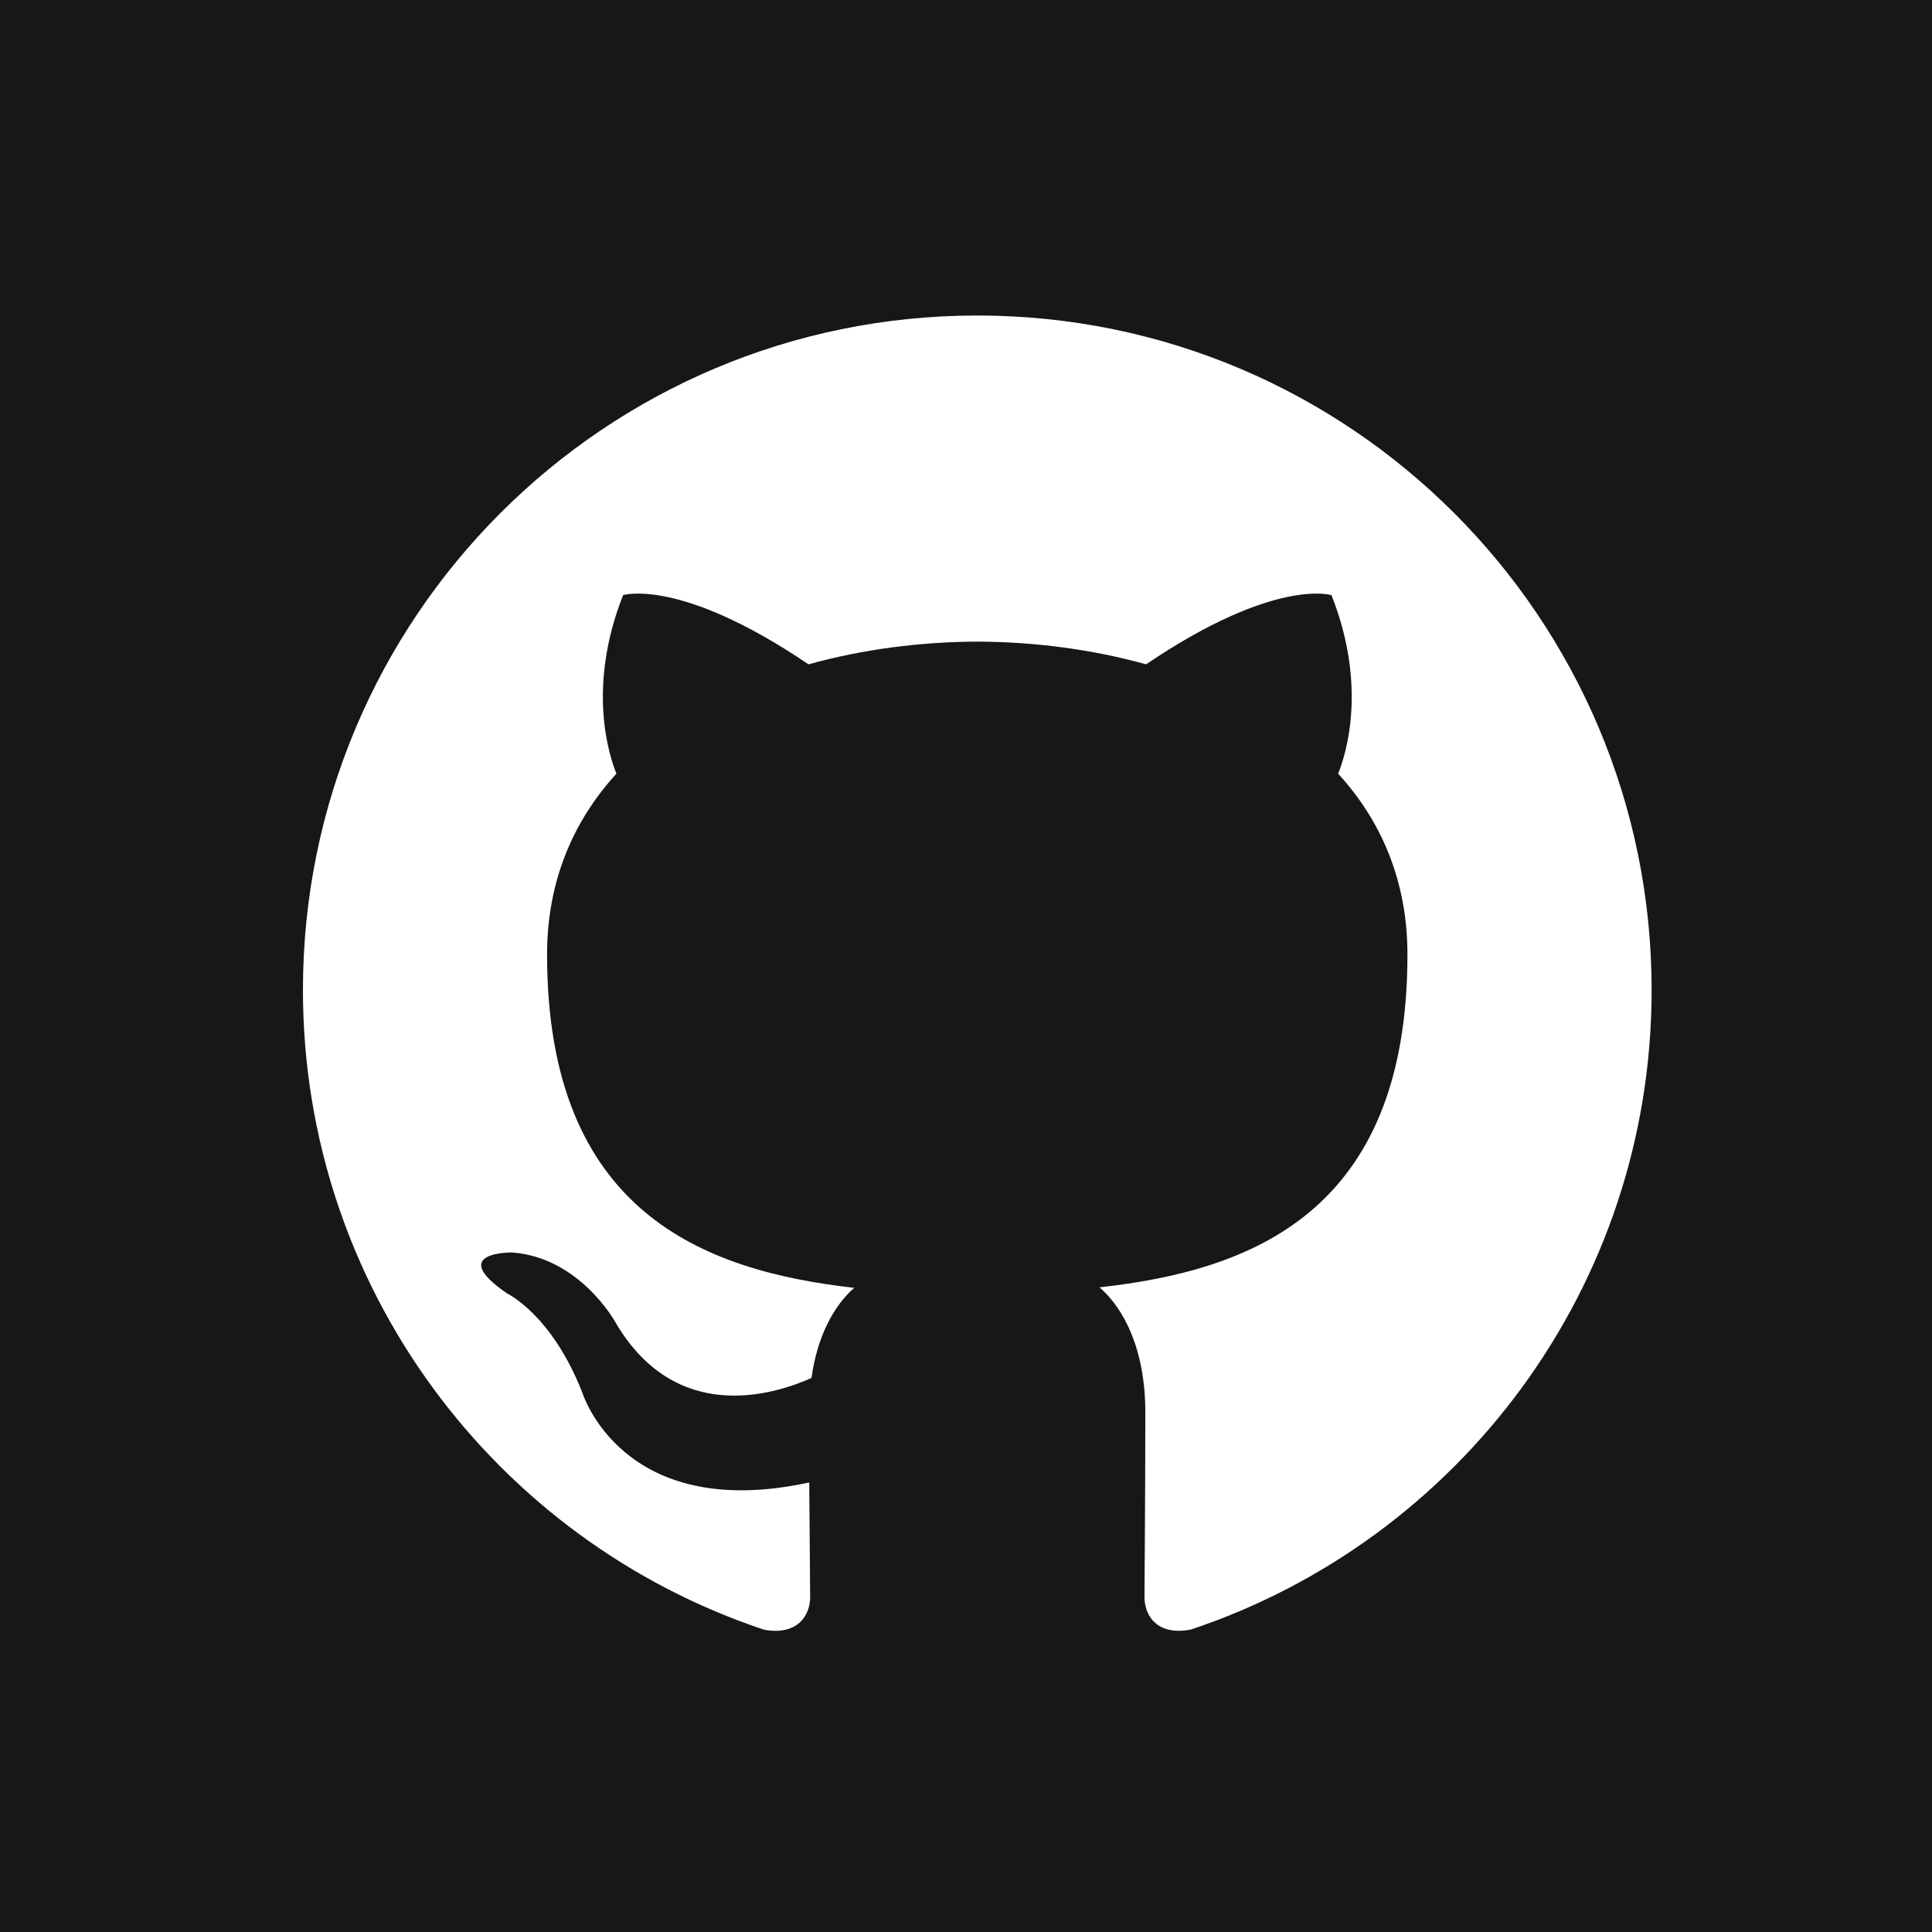 <?xml version="1.0" encoding="utf-8"?>
<!-- Generator: Adobe Illustrator 16.0.0, SVG Export Plug-In . SVG Version: 6.00 Build 0)  -->
<!DOCTYPE svg PUBLIC "-//W3C//DTD SVG 1.1//EN" "http://www.w3.org/Graphics/SVG/1.1/DTD/svg11.dtd">
<svg version="1.1" id="Layer_1" xmlns="http://www.w3.org/2000/svg" xmlns:xlink="http://www.w3.org/1999/xlink" x="0px" y="0px"
	 width="75px" height="75px" viewBox="0 0 75 75" enable-background="new 0 0 75 75" xml:space="preserve">
<rect x="-0.18" y="-0.181" fill="#181617" width="75.359" height="75.361"/>
<path fill="#FFFFFF" d="M37.938,12.248c-14.457,0-26.178,11.719-26.178,26.182c0,11.561,7.498,21.371,17.902,24.836
	c1.311,0.238,1.788-0.572,1.788-1.264c0-0.621-0.021-2.268-0.036-4.453c-7.281,1.582-8.816-3.508-8.816-3.508
	c-1.191-3.023-2.908-3.826-2.908-3.826c-2.376-1.627,0.182-1.594,0.182-1.594c2.629,0.186,4.011,2.697,4.011,2.697
	c2.333,4.002,6.126,2.842,7.619,2.174c0.235-1.693,0.911-2.842,1.659-3.498c-5.813-0.658-11.924-2.91-11.924-12.939
	c0-2.854,1.021-5.193,2.692-7.021c-0.268-0.664-1.165-3.324,0.259-6.93c0,0,2.195-0.703,7.198,2.686
	c2.088-0.582,4.33-0.873,6.554-0.883c2.224,0.01,4.464,0.301,6.552,0.883c5.001-3.389,7.196-2.686,7.196-2.686
	c1.426,3.605,0.528,6.266,0.258,6.93c1.675,1.828,2.691,4.168,2.691,7.021c0,10.059-6.123,12.271-11.954,12.92
	c0.938,0.809,1.778,2.402,1.778,4.846c0,3.5-0.032,6.322-0.032,7.182c0,0.699,0.474,1.512,1.801,1.256
	c10.392-3.465,17.886-13.271,17.886-24.828C64.115,23.967,52.398,12.248,37.938,12.248"/>
</svg>
